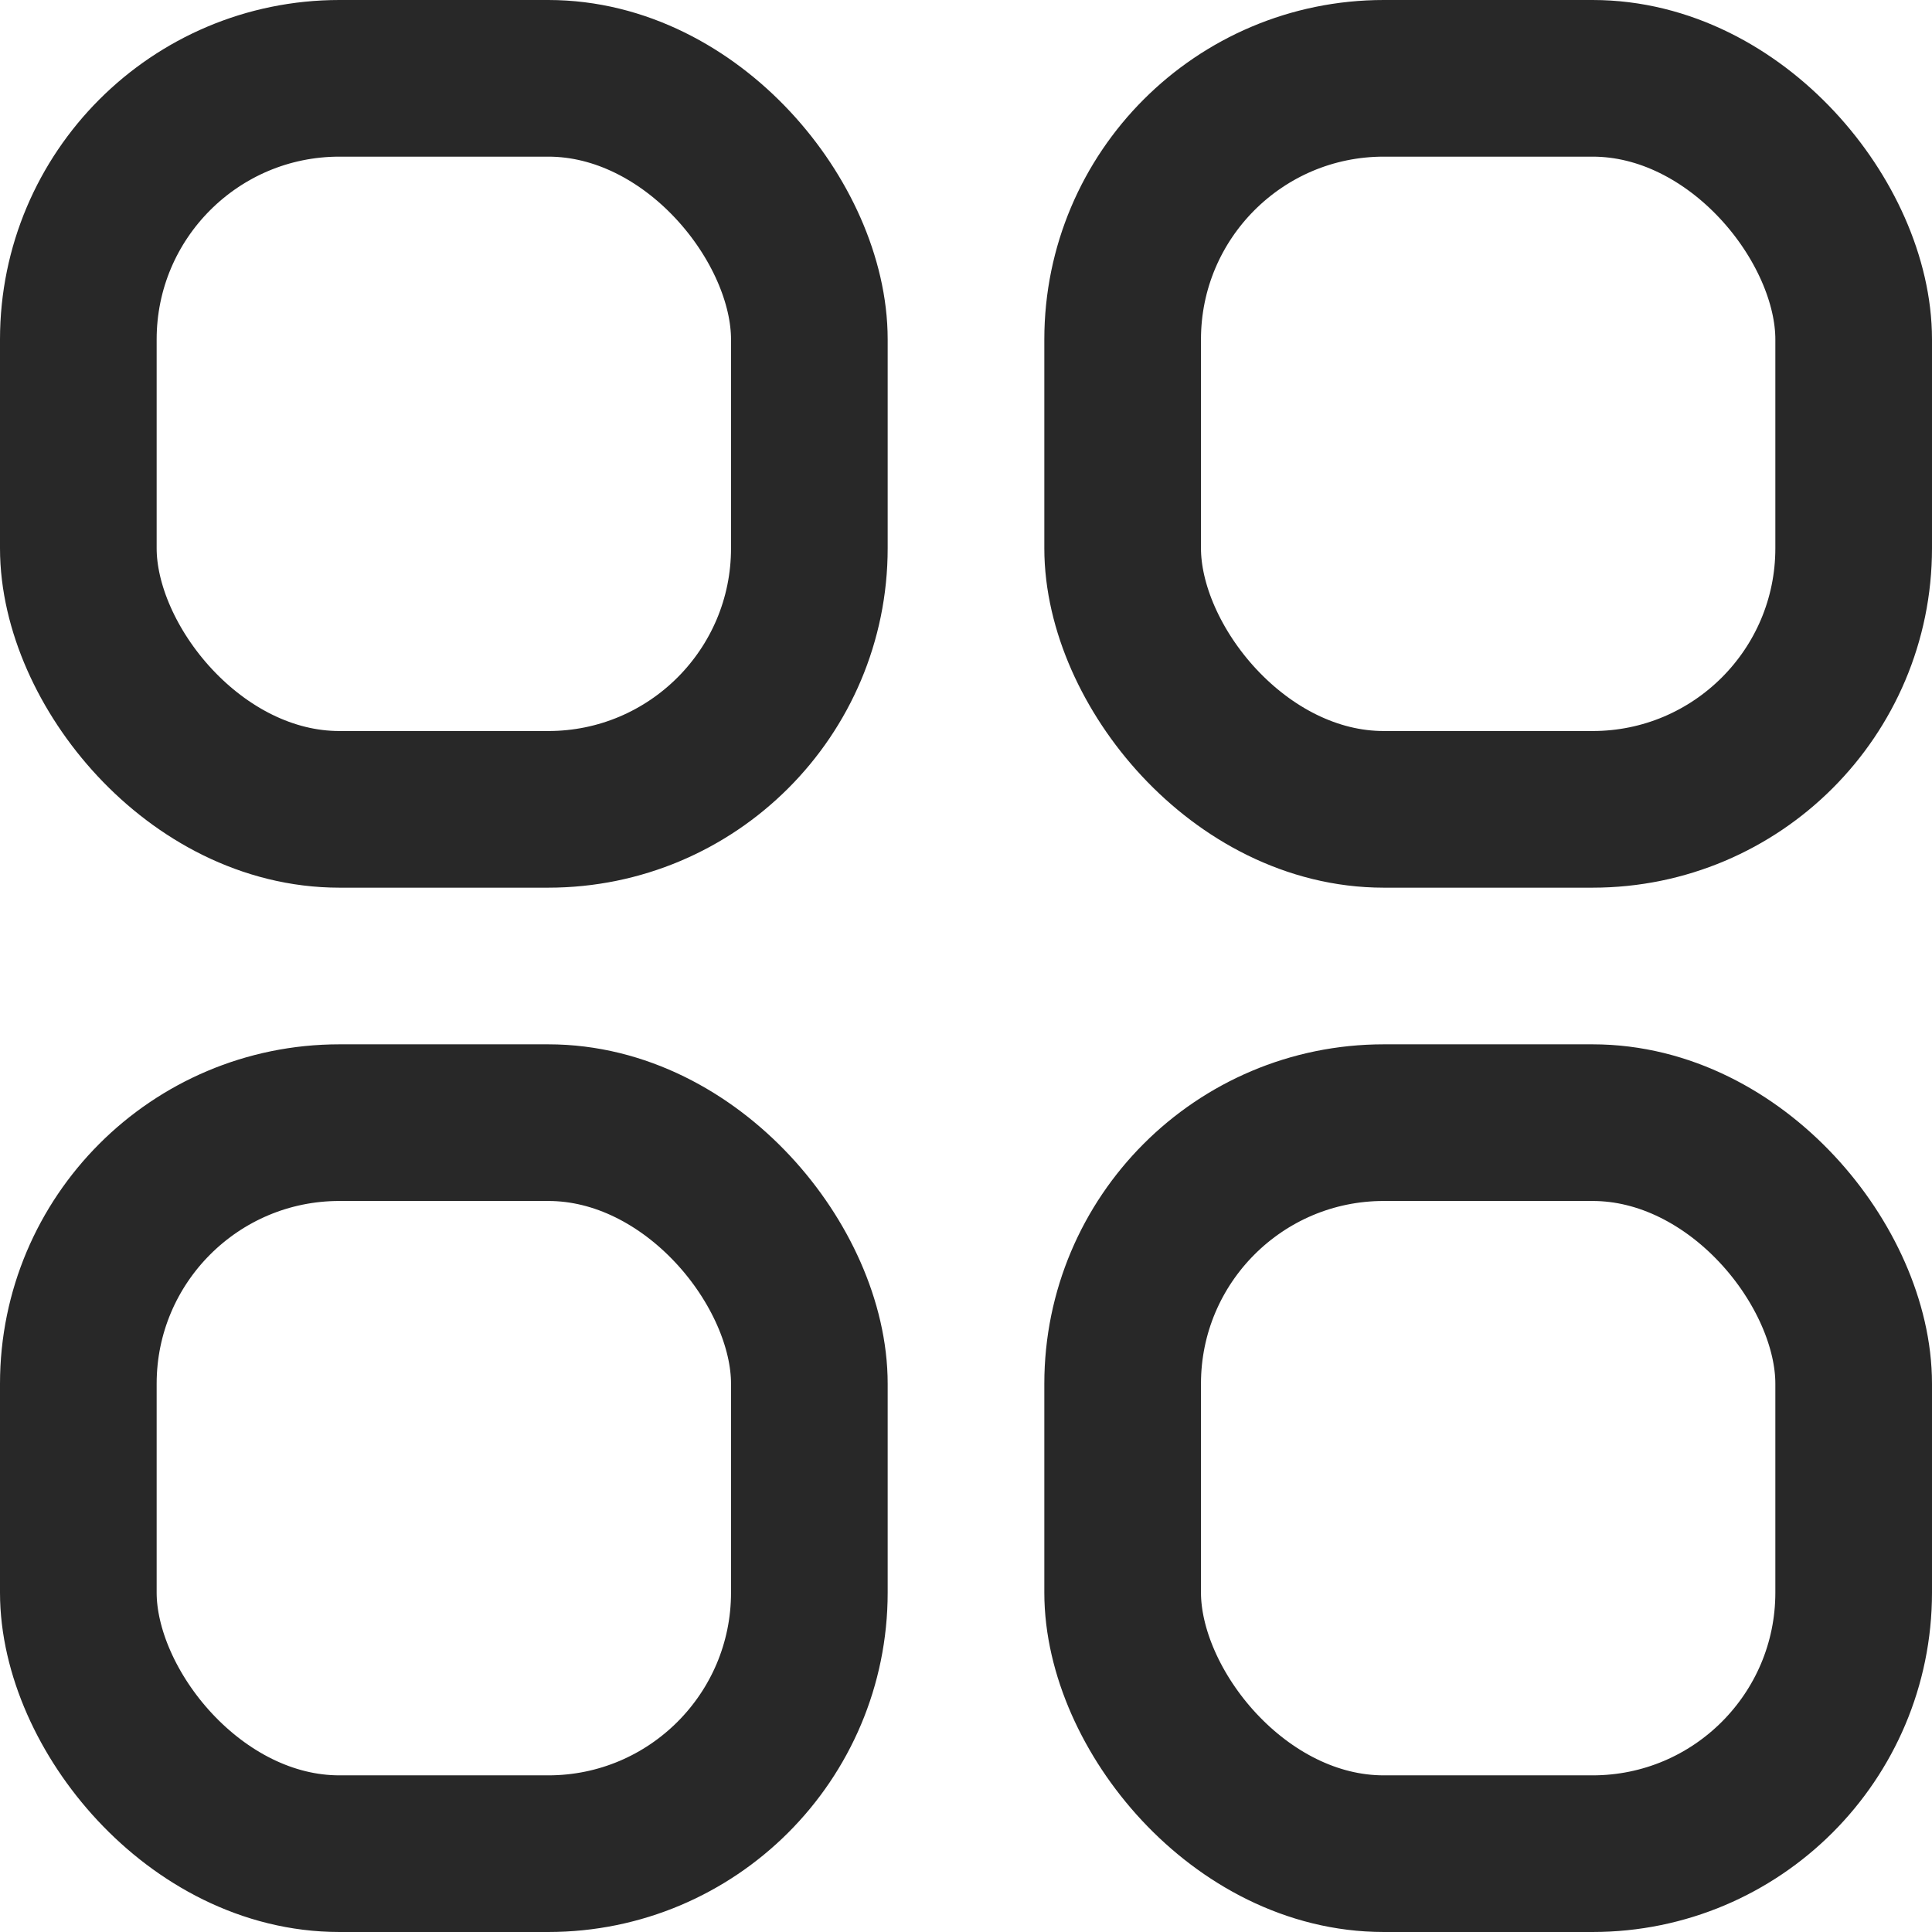 <svg id="Layer_1" data-name="Layer 1" xmlns="http://www.w3.org/2000/svg" viewBox="0 0 18.5 18.5"><defs><style>.cls-1{fill:none;stroke:#282828;stroke-width:1.5px;}</style></defs><title>Categories</title><rect class="cls-1" x="0.75" y="0.75" width="7" height="7" rx="2.5"/><rect class="cls-1" x="0.75" y="10.75" width="7" height="7" rx="2.5"/><rect class="cls-1" x="10.75" y="0.75" width="7" height="7" rx="2.5"/><rect class="cls-1" x="10.75" y="10.75" width="7" height="7" rx="2.5"/></svg>